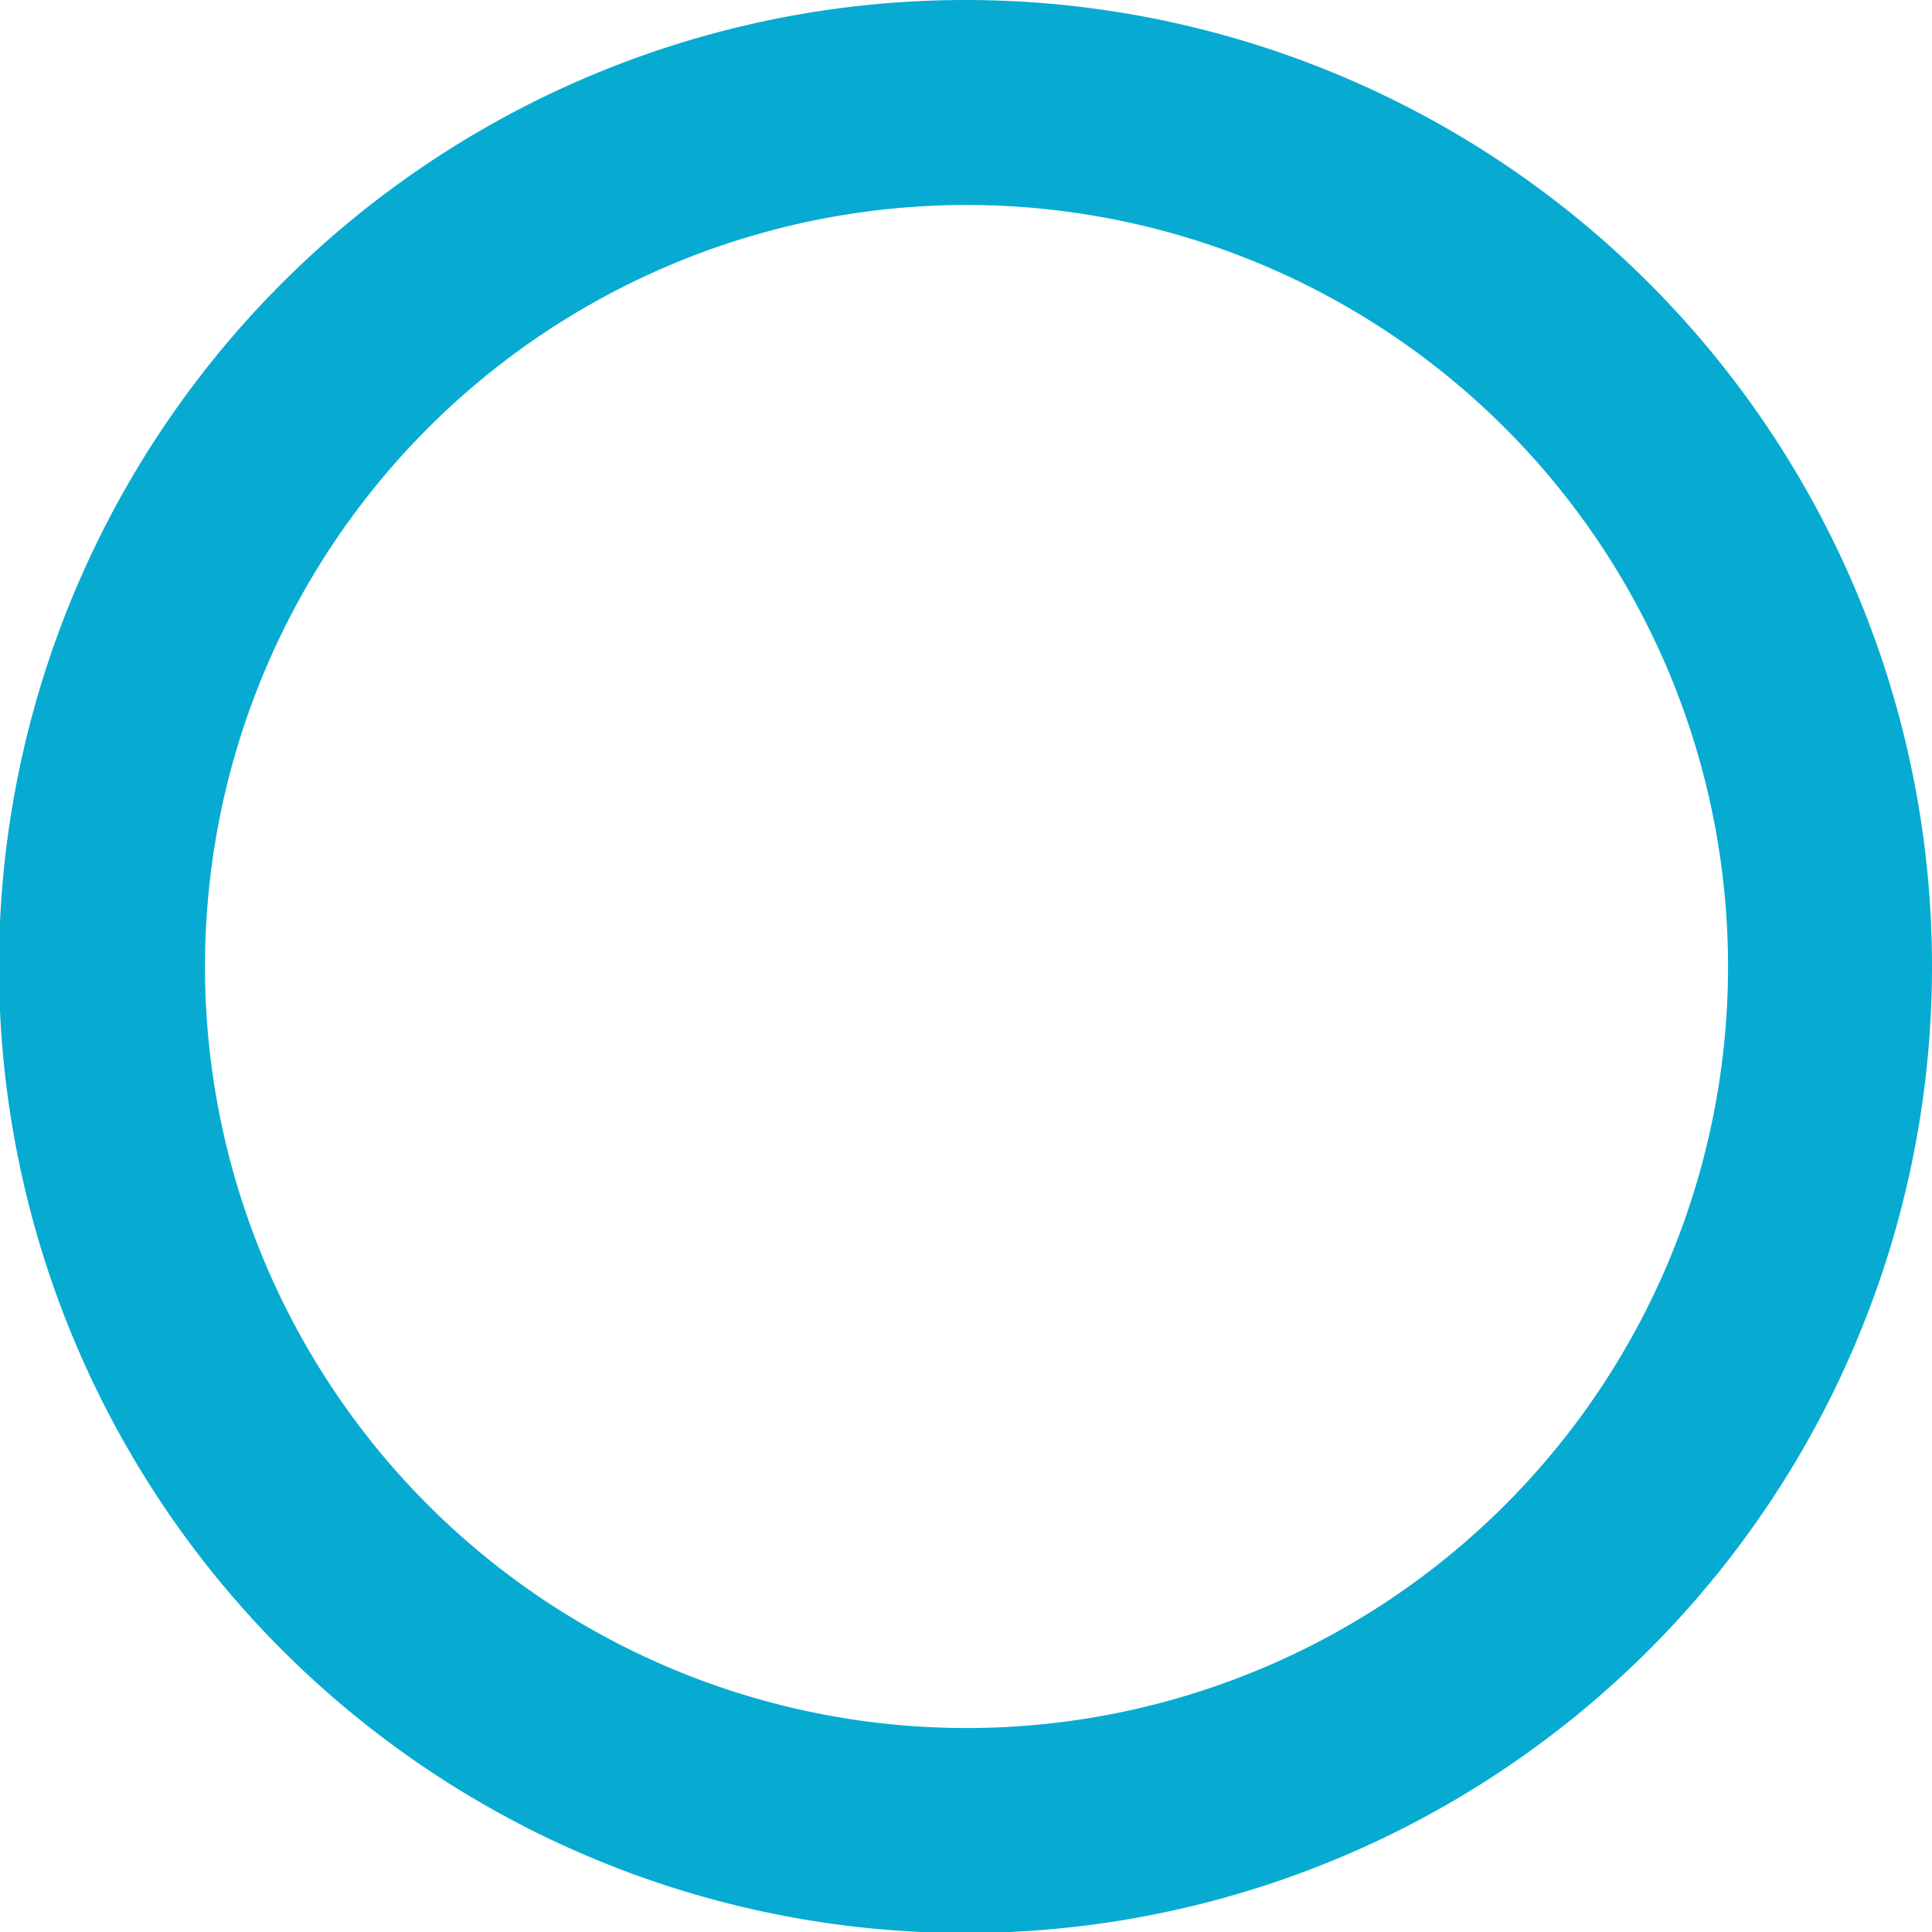 <svg xmlns="http://www.w3.org/2000/svg" viewBox="0 0 18.85 18.85"><defs><style>.cls-1{fill:#07abd1;}</style></defs><title>nav-btn</title><g id="Layer_2" data-name="Layer 2"><g id="LessonPage"><path class="cls-1" d="M9.43,2A7.43,7.43,0,1,1,2,9.43,7.43,7.43,0,0,1,9.43,2m0-2a9.43,9.43,0,1,0,9.42,9.43A9.43,9.43,0,0,0,9.43,0Z"/></g></g></svg>